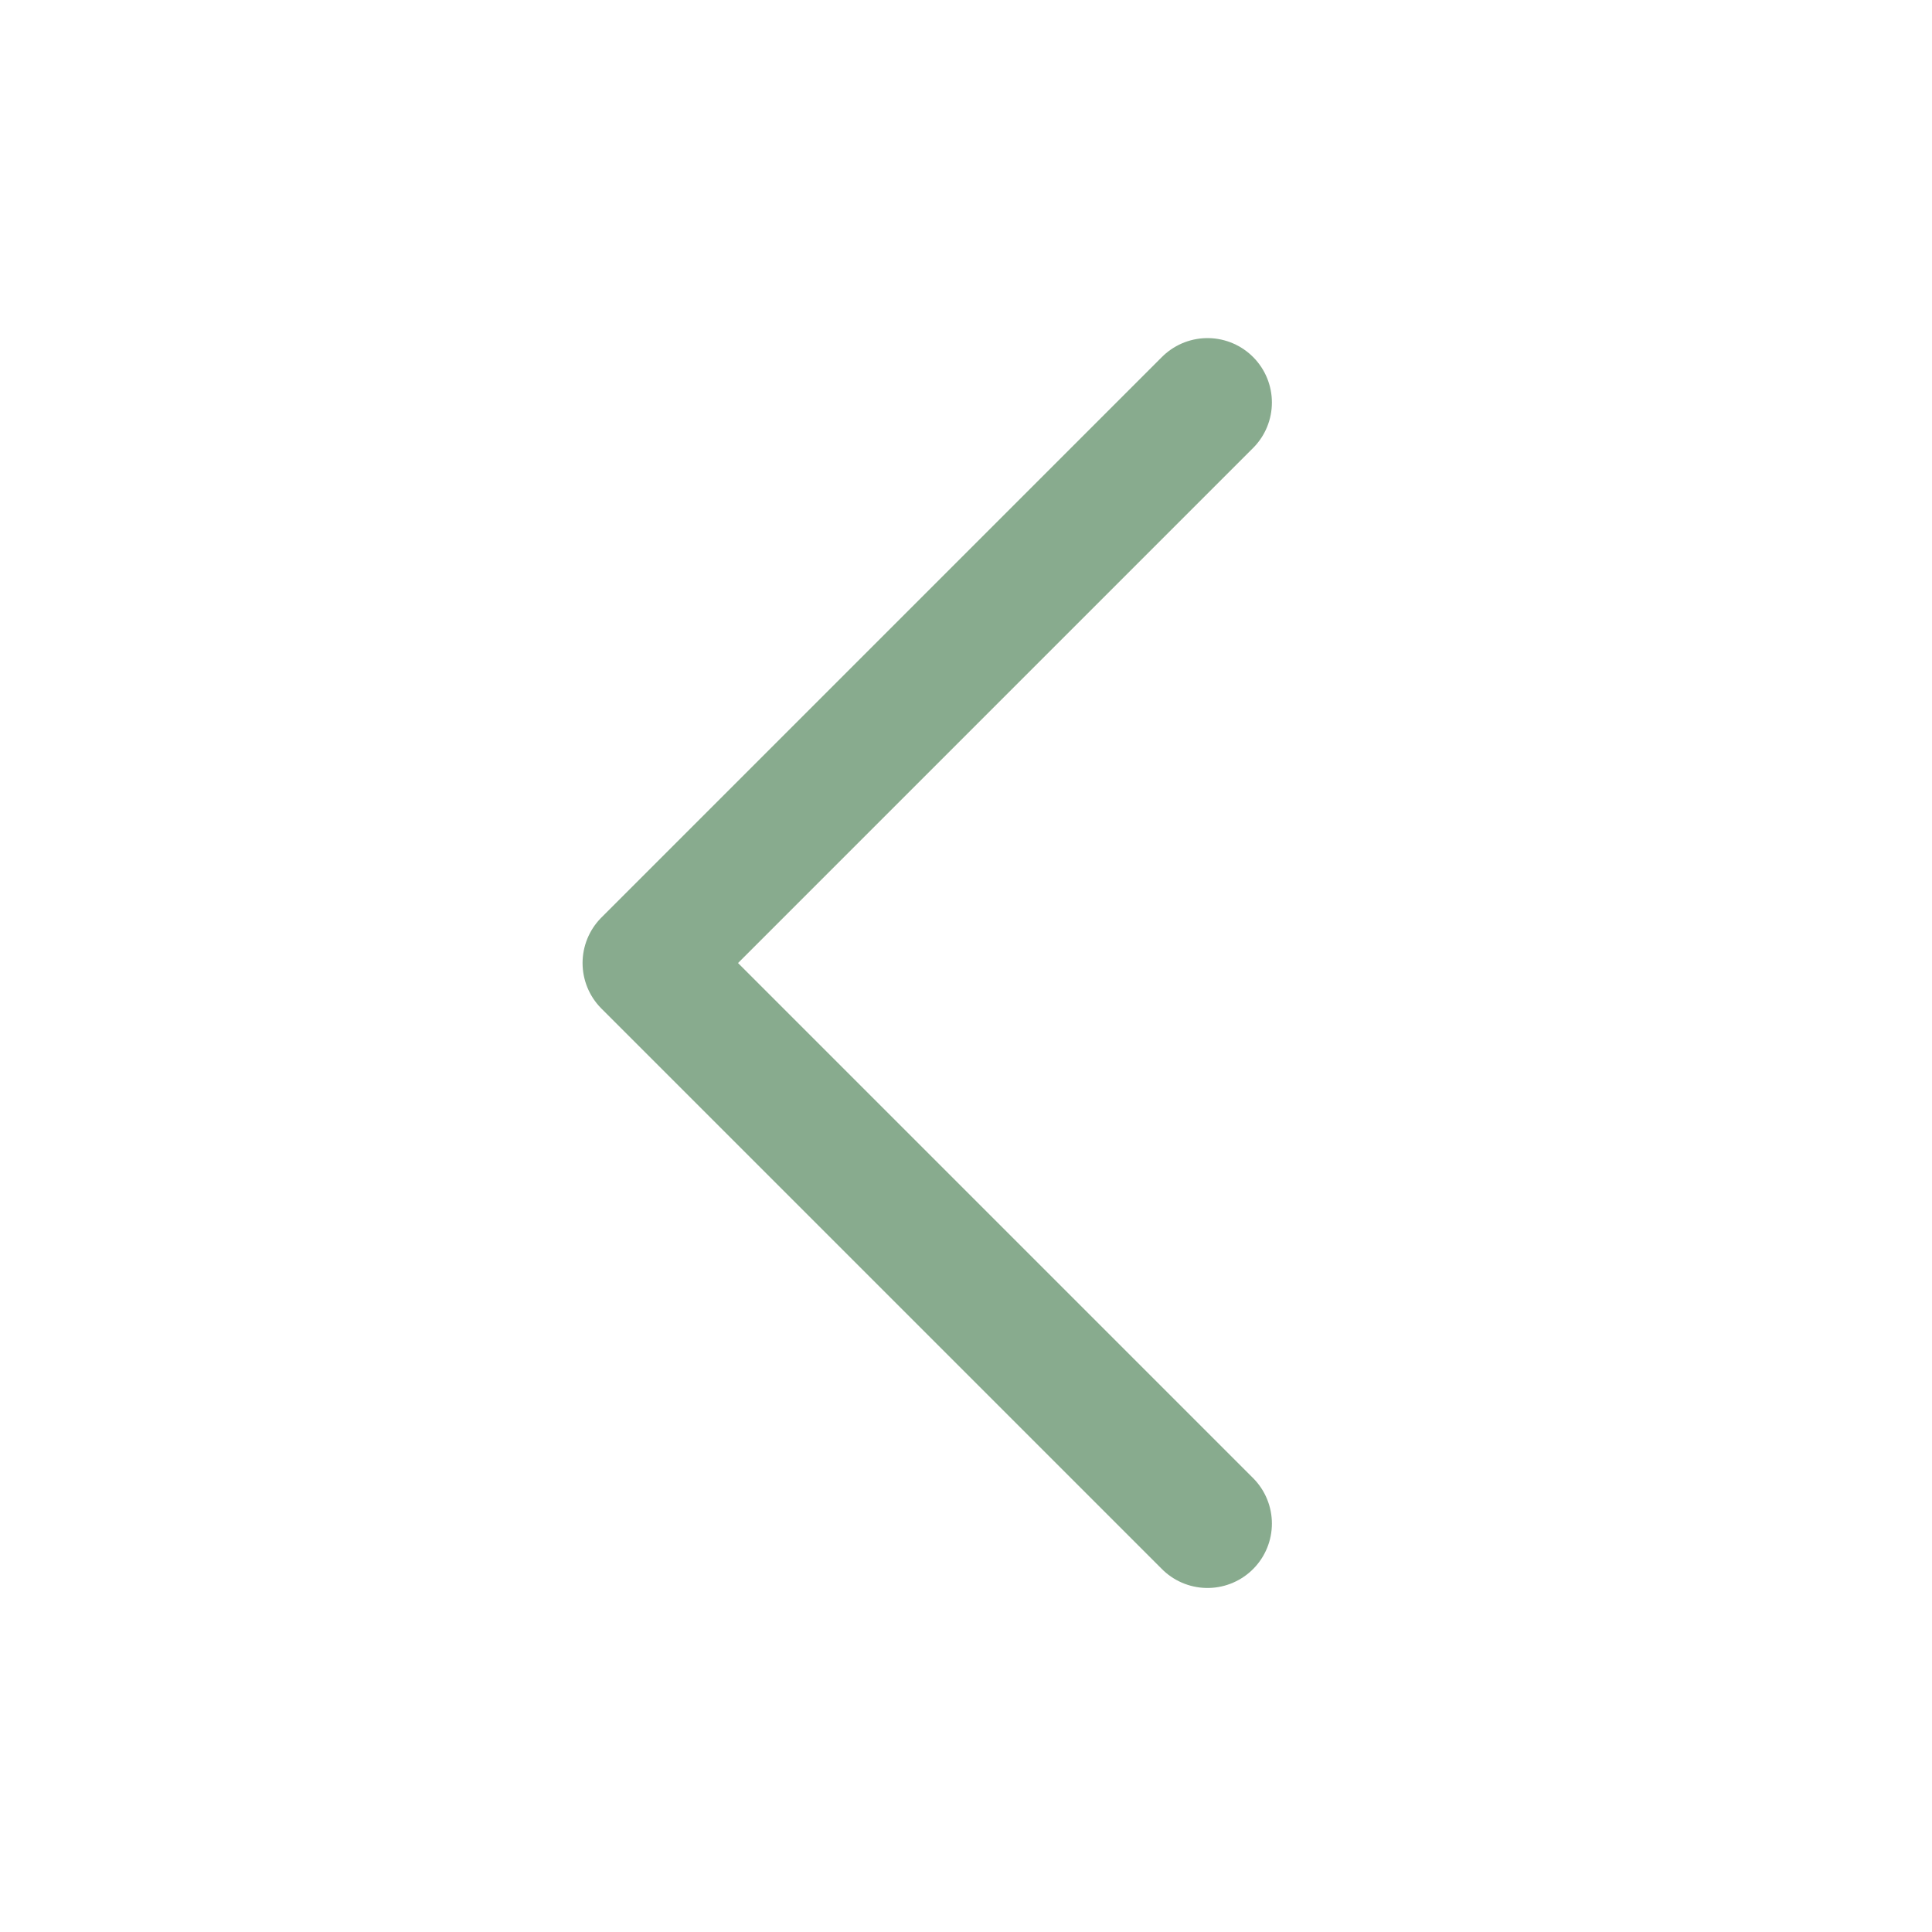 <svg width="30" height="30" fill="none" xmlns="http://www.w3.org/2000/svg"><path d="m18.75 6.25-8.704 8.704 8.704 8.704" stroke="#88AB8E" stroke-width="2" stroke-linecap="round" stroke-linejoin="round"/></svg>